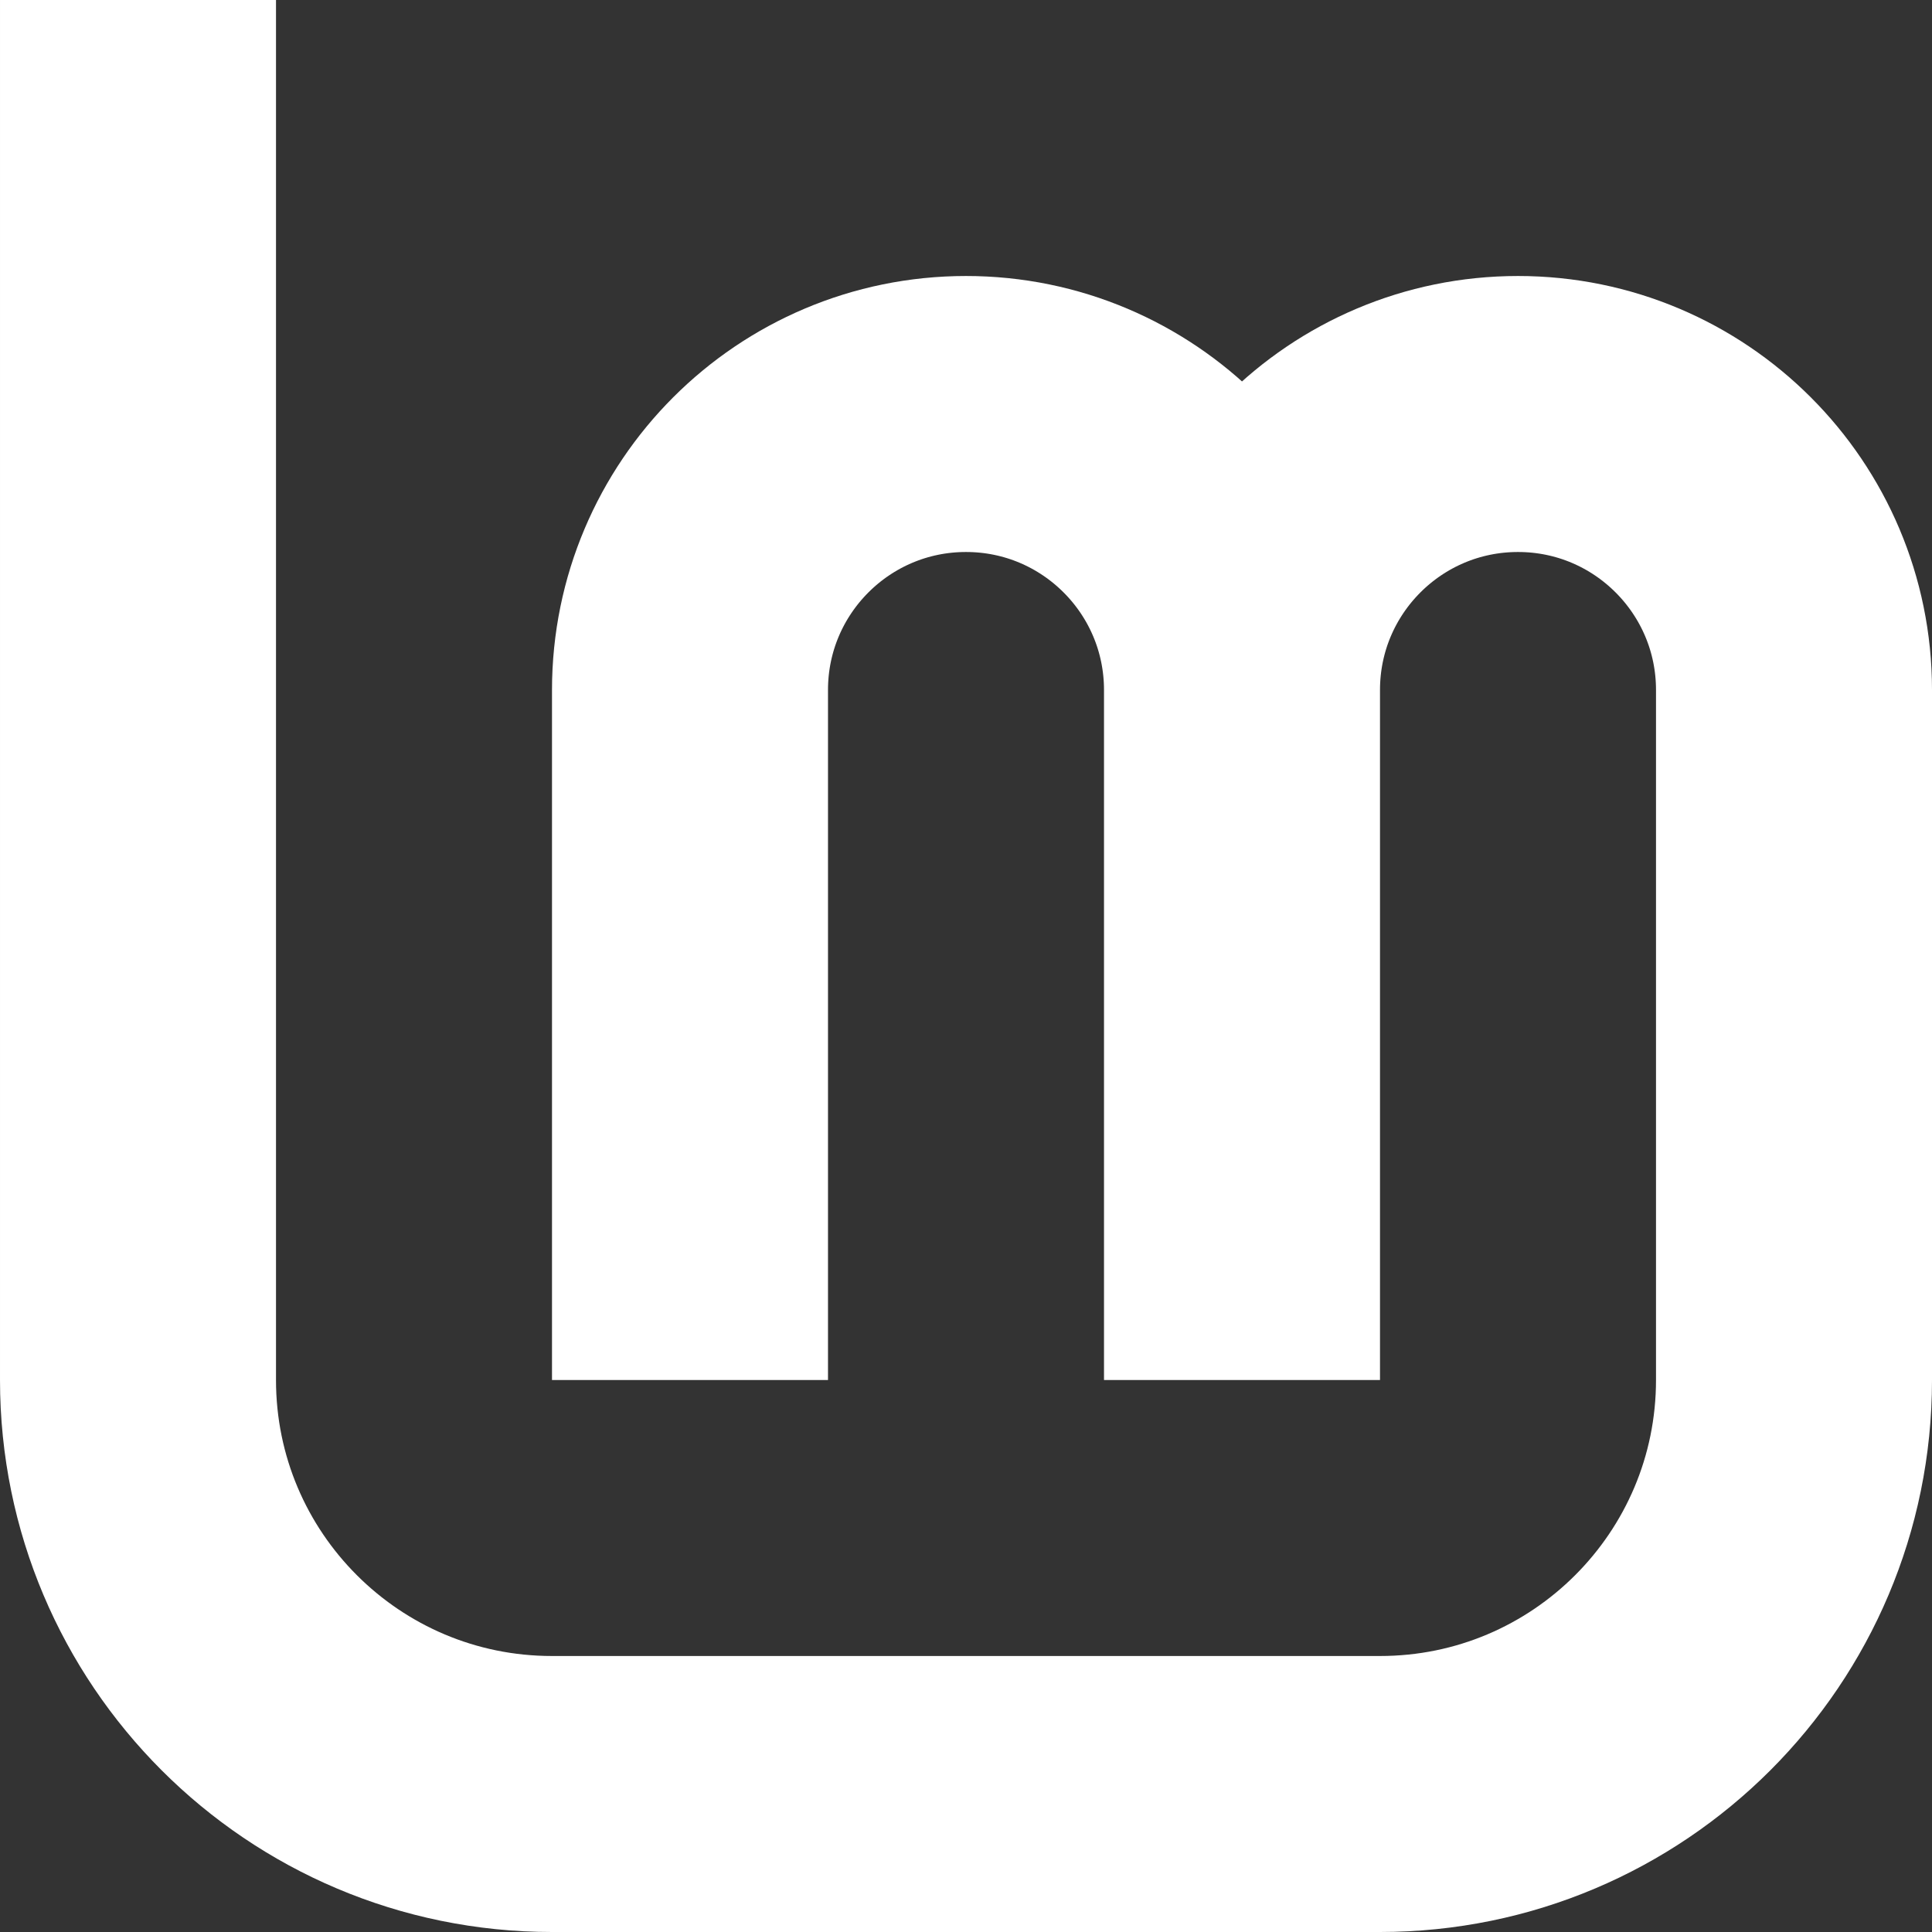 <?xml version="1.0" encoding="UTF-8" standalone="no"?>
<svg
   xmlns:dc="http://purl.org/dc/elements/1.1/"
   xmlns:cc="http://creativecommons.org/ns#"
   xmlns:rdf="http://www.w3.org/1999/02/22-rdf-syntax-ns#"
   xmlns:svg="http://www.w3.org/2000/svg"
   xmlns="http://www.w3.org/2000/svg"
   xmlns:sodipodi="http://sodipodi.sourceforge.net/DTD/sodipodi-0.dtd"
   xmlns:inkscape="http://www.inkscape.org/namespaces/inkscape"
   width="224"
   height="224"
   viewBox="0 0 224 224"
   id="svg2"
   version="1.1"
   inkscape:version="1.0.2 (1.0.2+r75+1)"
   sodipodi:docname="linuxmint-logo-02-origin-1stroke.svg"
   inkscape:export-filename=""
   inkscape:export-xdpi="96"
   inkscape:export-ydpi="96">
  <rect x="0" y="0" width="224" height="224" fill="#333333" stroke="none"/>
  <title
     id="title3343">LinuxMint logo</title>
  <defs
     id="defs4" />
  <sodipodi:namedview
     id="base"
     pagecolor="#cccccc"
     bordercolor="#666666"
     borderopacity="1.0"
     inkscape:pageopacity="0"
     inkscape:pageshadow="2"
     inkscape:zoom="3"
     inkscape:cx="90.05305"
     inkscape:cy="107.75984"
     inkscape:document-units="px"
     inkscape:current-layer="layer3"
     showgrid="true"
     inkscape:window-width="506"
     inkscape:window-height="546"
     inkscape:window-x="512"
     inkscape:window-y="0"
     inkscape:window-maximized="0"
     showguides="false"
     inkscape:guide-bbox="true"
     units="px"
     fit-margin-top="0"
     fit-margin-left="0"
     fit-margin-right="0"
     fit-margin-bottom="0"
     showborder="true"
     inkscape:showpageshadow="false"
     inkscape:document-rotation="0"
     guidecolor="#0000ff"
     guideopacity="0.251"
     guidehicolor="#ff0000"
     guidehiopacity="0.251"
     objecttolerance="10"
     gridtolerance="10"
     guidetolerance="10">
    <inkscape:grid
       type="xygrid"
       id="grid4139"
       spacingx="16"
       spacingy="16"
       empspacing="2"
       originx="16"
       originy="0"
       empcolor="#ff0000"
       empopacity="0.149"
       color="#0000ff"
       opacity="0.102" />
  </sodipodi:namedview>
  <g
     inkscape:groupmode="layer"
     id="layer3"
     inkscape:label="Layer 1"
     transform="translate(-80,-88)">
    <path
       id="path3348"
       d="m 96,88 v 160 c 0,26.51 21.49,48 48,48 h 96 c 26.51,0 48,-21.49 48,-48 v -80 c 0,-17.673 -14.327,-32 -32,-32 -17.673,0 -32,14.327 -32,32 v 80 -80 c 0,-17.673 -14.327,-32 -32,-32 -17.673,0 -32,14.327 -32,32 v 80"
       style="color:#000000;clip-rule:nonzero;display:inline;overflow:visible;visibility:visible;isolation:auto;mix-blend-mode:normal;color-interpolation:sRGB;color-interpolation-filters:linearRGB;solid-color:#000000;solid-opacity:1;fill:none;fill-opacity:1;fill-rule:evenodd;stroke:#ffffff;stroke-width:32;stroke-linecap:butt;stroke-linejoin:miter;stroke-miterlimit:4;stroke-dasharray:none;stroke-dashoffset:0;stroke-opacity:1;color-rendering:auto;image-rendering:auto;shape-rendering:auto;text-rendering:auto;enable-background:accumulate"
       inkscape:connector-curvature="0"
       sodipodi:nodetypes="csccssssccscc" />
  </g>
</svg>

